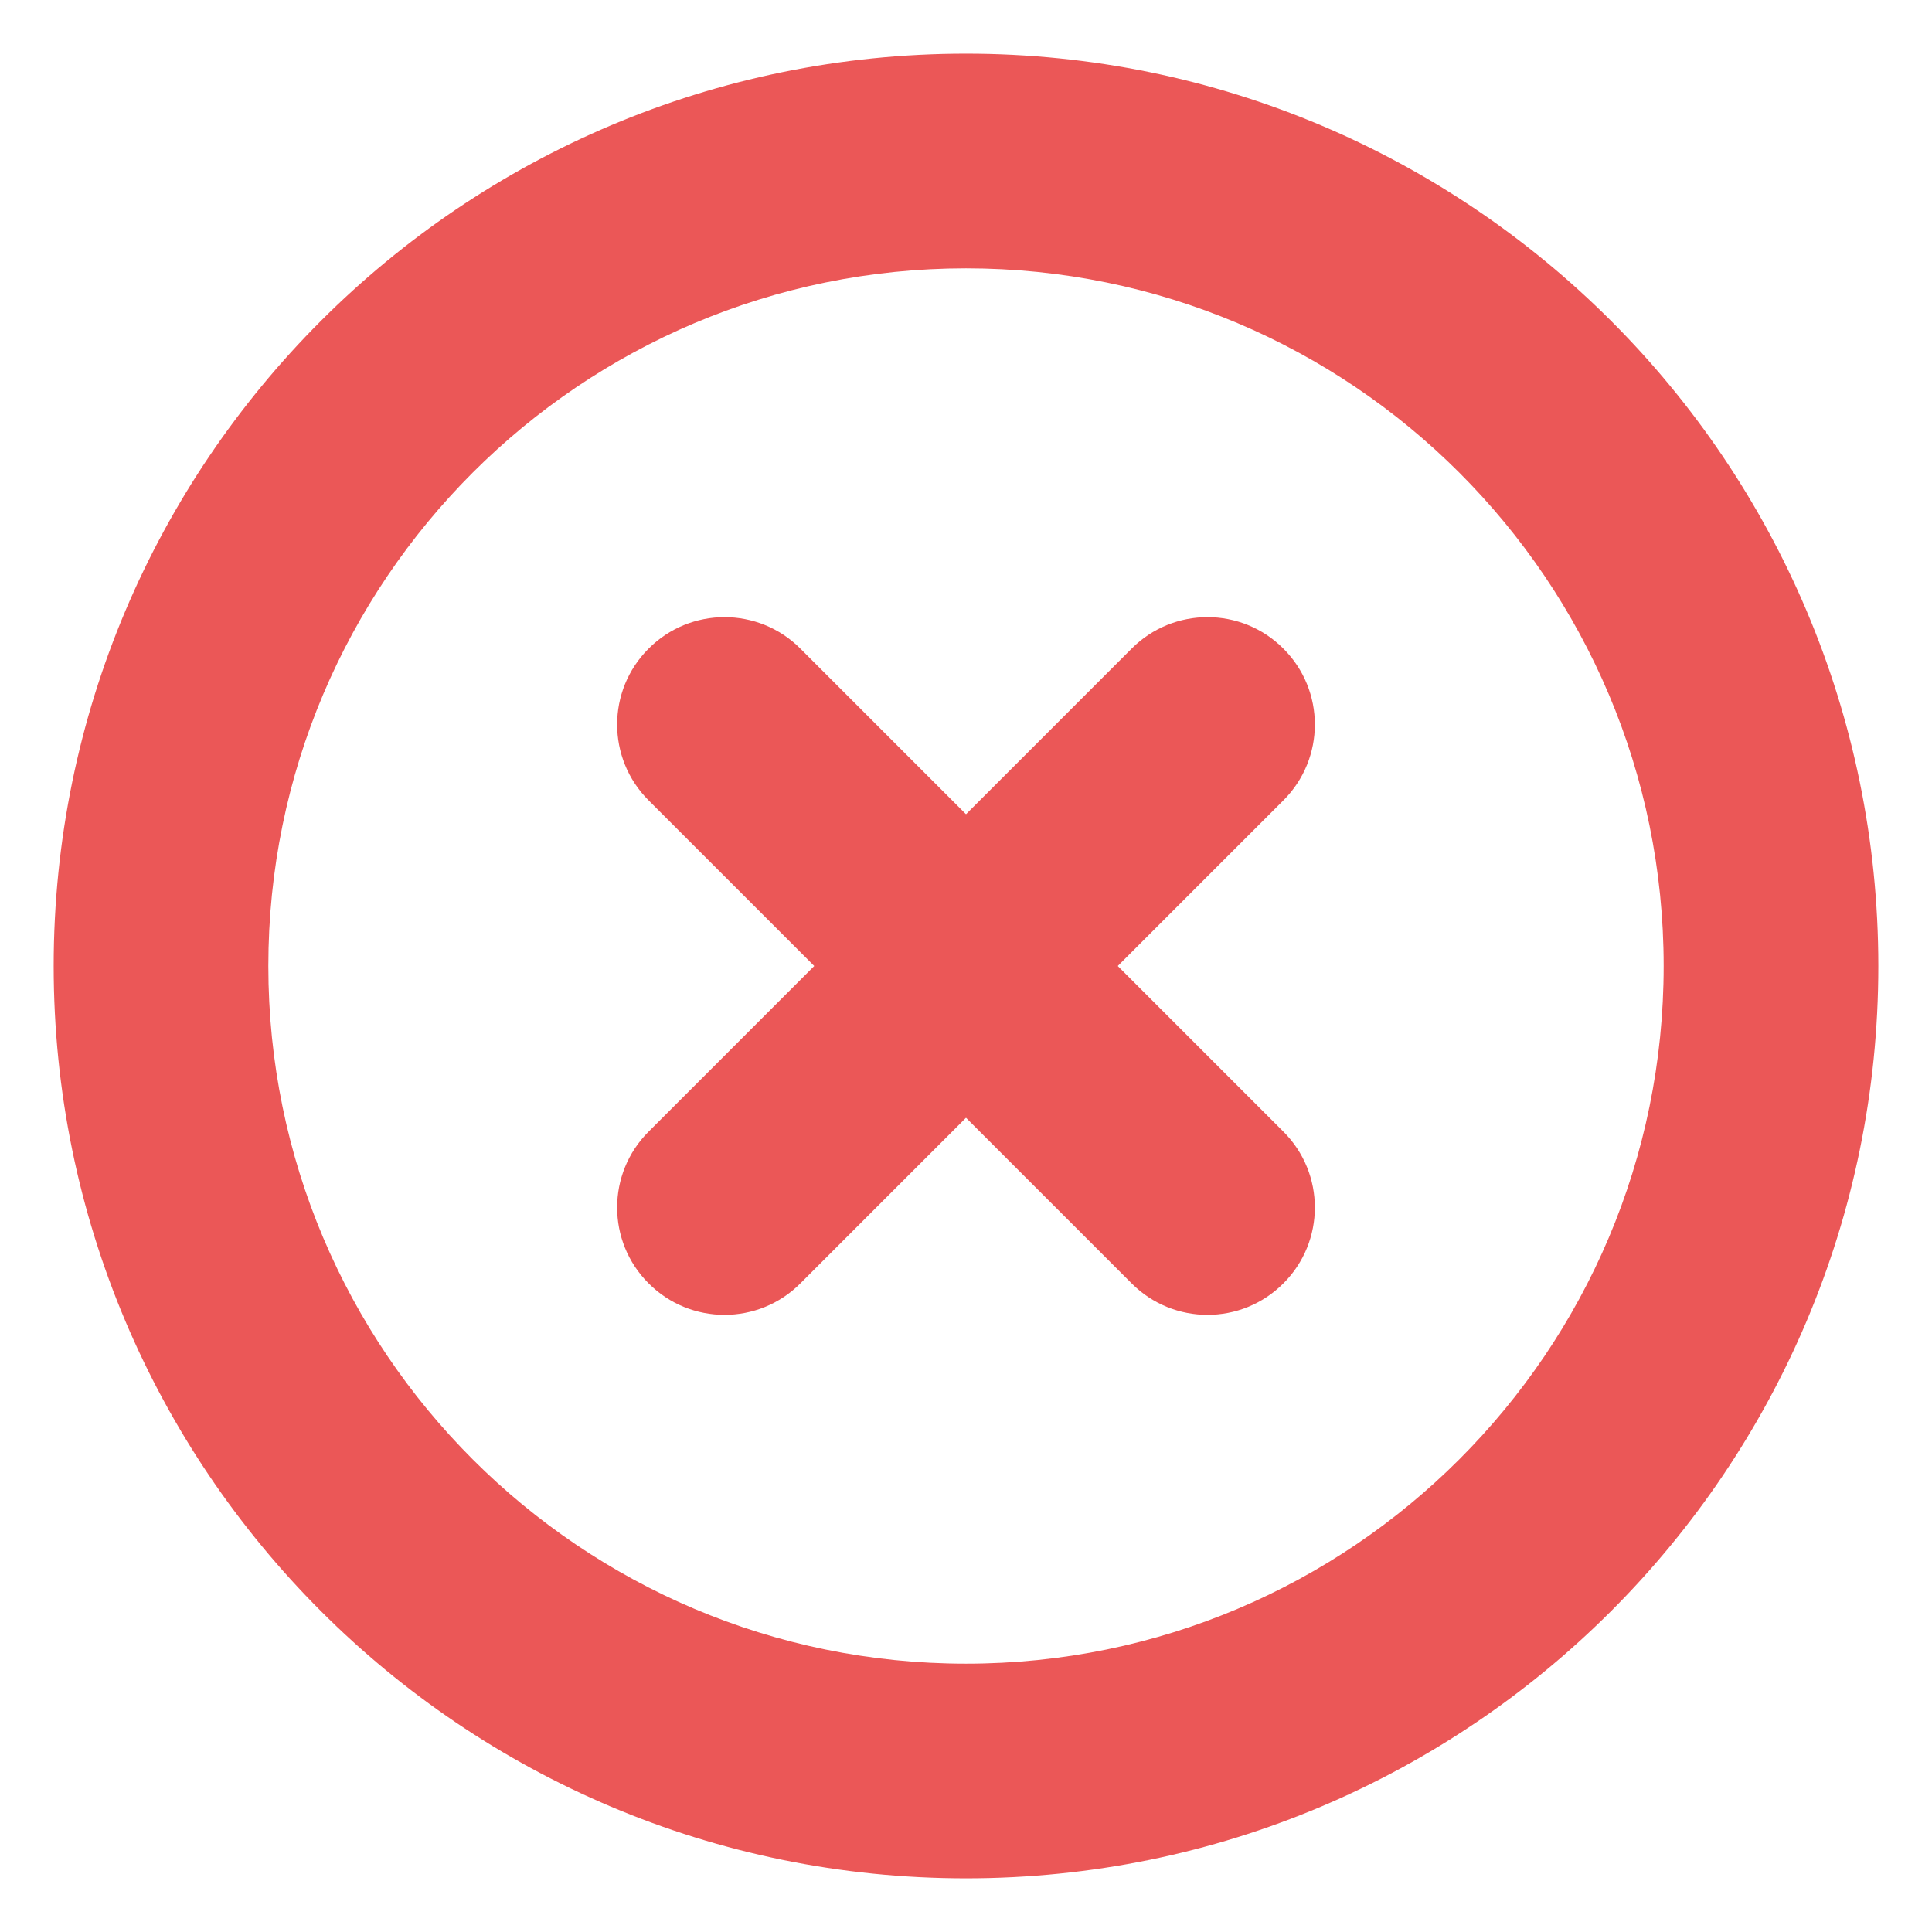 <svg width="18" height="18" viewBox="0 0 18 18" fill="none" xmlns="http://www.w3.org/2000/svg">
<path fill-rule="evenodd" clip-rule="evenodd" d="M9 2.5C5.41 2.5 2.5 5.41 2.5 9C2.5 12.59 5.41 15.5 9 15.5C12.59 15.5 15.5 12.59 15.5 9C15.5 5.41 12.59 2.5 9 2.5ZM0.5 9C0.5 4.306 4.306 0.5 9 0.5C13.694 0.5 17.5 4.306 17.5 9C17.5 13.694 13.694 17.5 9 17.5C4.306 17.5 0.5 13.694 0.5 9Z" fill="#EB5757"/>
<path fill-rule="evenodd" clip-rule="evenodd" d="M11.957 6.043C12.348 6.433 12.348 7.067 11.957 7.457L7.457 11.957C7.067 12.348 6.433 12.348 6.043 11.957C5.652 11.567 5.652 10.933 6.043 10.543L10.543 6.043C10.933 5.652 11.567 5.652 11.957 6.043Z" fill="#EB5757"/>
<path fill-rule="evenodd" clip-rule="evenodd" d="M6.043 6.043C6.433 5.652 7.067 5.652 7.457 6.043L11.957 10.543C12.348 10.933 12.348 11.567 11.957 11.957C11.567 12.348 10.933 12.348 10.543 11.957L6.043 7.457C5.652 7.067 5.652 6.433 6.043 6.043Z" fill="#EB5757"/>
</svg>
